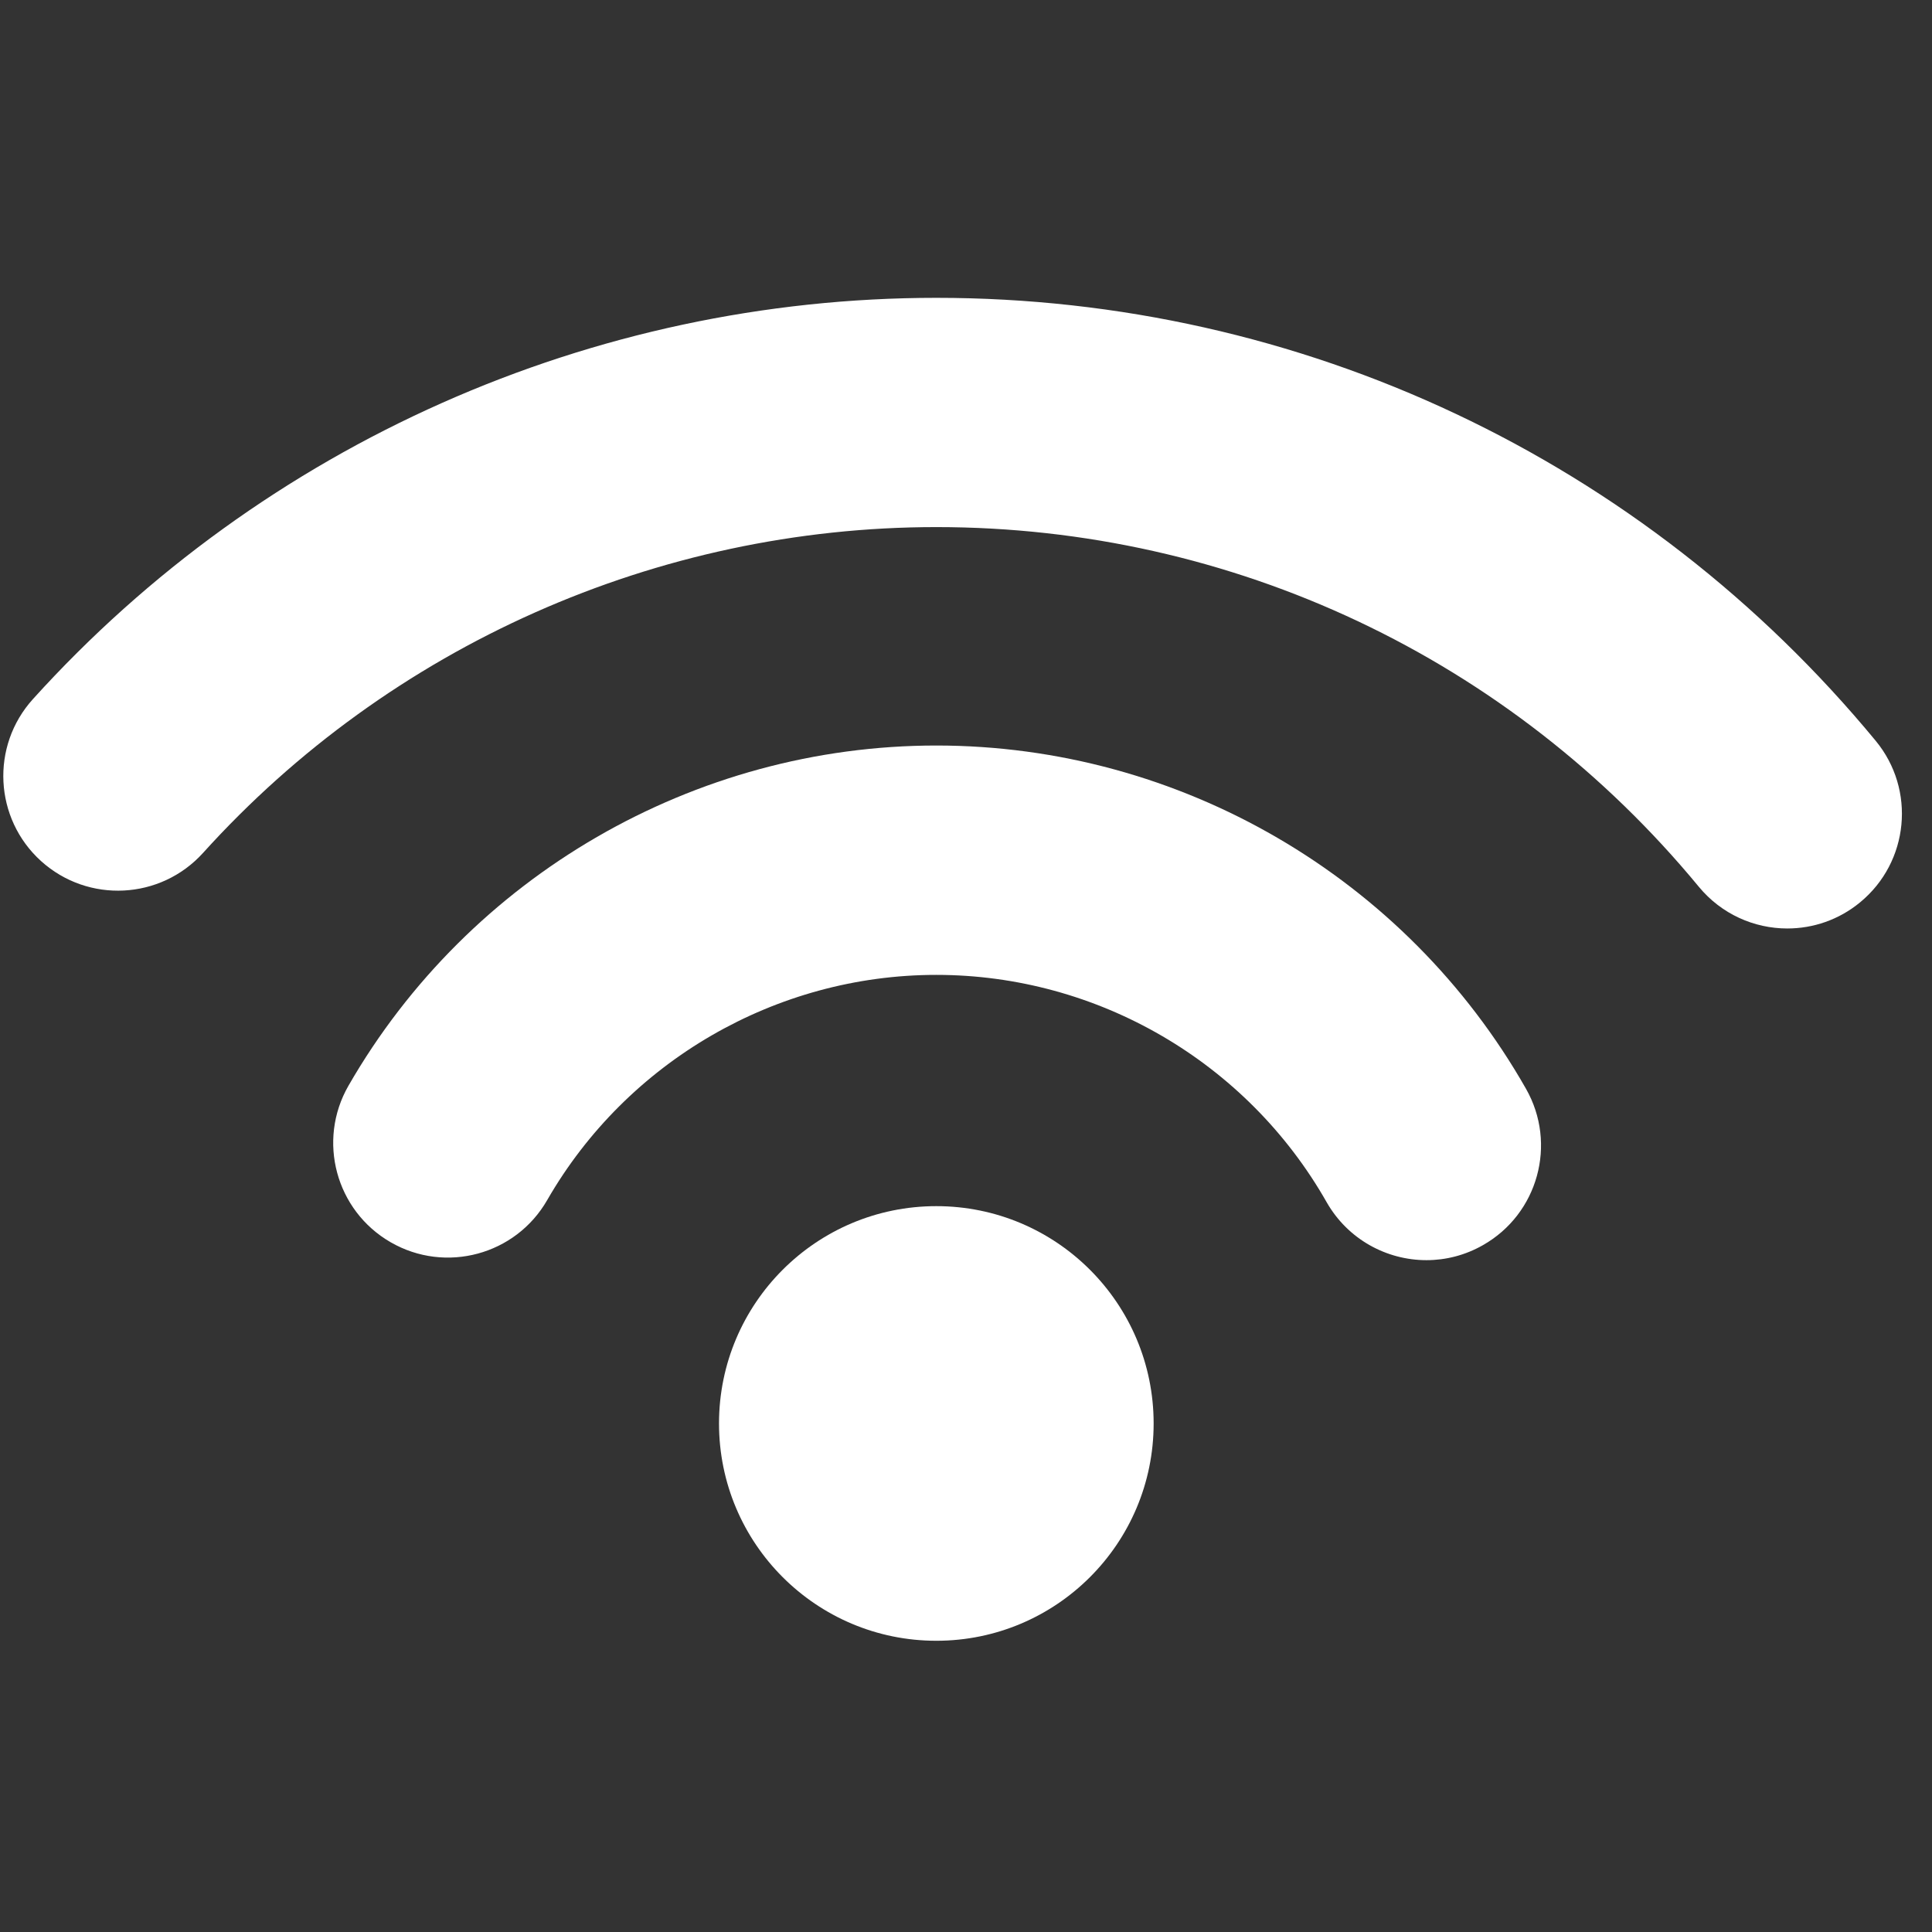<?xml version="1.0" encoding="utf-8"?>
<!-- Generator: Adobe Illustrator 16.0.4, SVG Export Plug-In . SVG Version: 6.00 Build 0)  -->
<!DOCTYPE svg PUBLIC "-//W3C//DTD SVG 1.1//EN" "http://www.w3.org/Graphics/SVG/1.1/DTD/svg11.dtd">
<svg version="1.1" id="Layer_1" xmlns="http://www.w3.org/2000/svg" xmlns:xlink="http://www.w3.org/1999/xlink" x="0px" y="0px"
	 width="50px" height="50px" viewBox="0 0 50 50" style="enable-background:new 0 0 50 50;" xml:space="preserve">
<rect x="0" y="0" width="50" height="50" fill="#333333" stroke="none"/>
<g>
	<path style="fill:#FFFFFF;" d="M36.917,32.613c-1.034,0-2.036-0.54-2.584-1.501c-2.062-3.628-5.932-5.882-10.101-5.882
		c-4.143,0-8,2.232-10.07,5.827c-0.815,1.421-2.629,1.912-4.051,1.093c-1.421-0.818-1.909-2.632-1.092-4.053
		c3.125-5.429,8.955-8.803,15.213-8.803c6.298,0,12.146,3.404,15.261,8.884c0.811,1.425,0.312,3.237-1.114,4.046
		C37.917,32.488,37.413,32.613,36.917,32.613z"/>
	<circle style="fill:#FFFFFF;" cx="24.232" cy="36.839" r="5.624"/>
	<path style="fill:#FFFFFF;" d="M46.255,24.029c-0.854,0-1.703-0.369-2.29-1.08c-4.881-5.916-12.074-9.308-19.732-9.308
		c-7.218,0-14.135,3.073-18.978,8.432c-1.1,1.215-2.974,1.311-4.192,0.212c-1.215-1.099-1.311-2.976-0.211-4.192
		C6.817,11.494,15.339,7.708,24.232,7.708c9.438,0,18.297,4.179,24.311,11.464c1.043,1.264,0.864,3.134-0.401,4.178
		C47.59,23.807,46.921,24.029,46.255,24.029z"/>
</g>
</svg>
